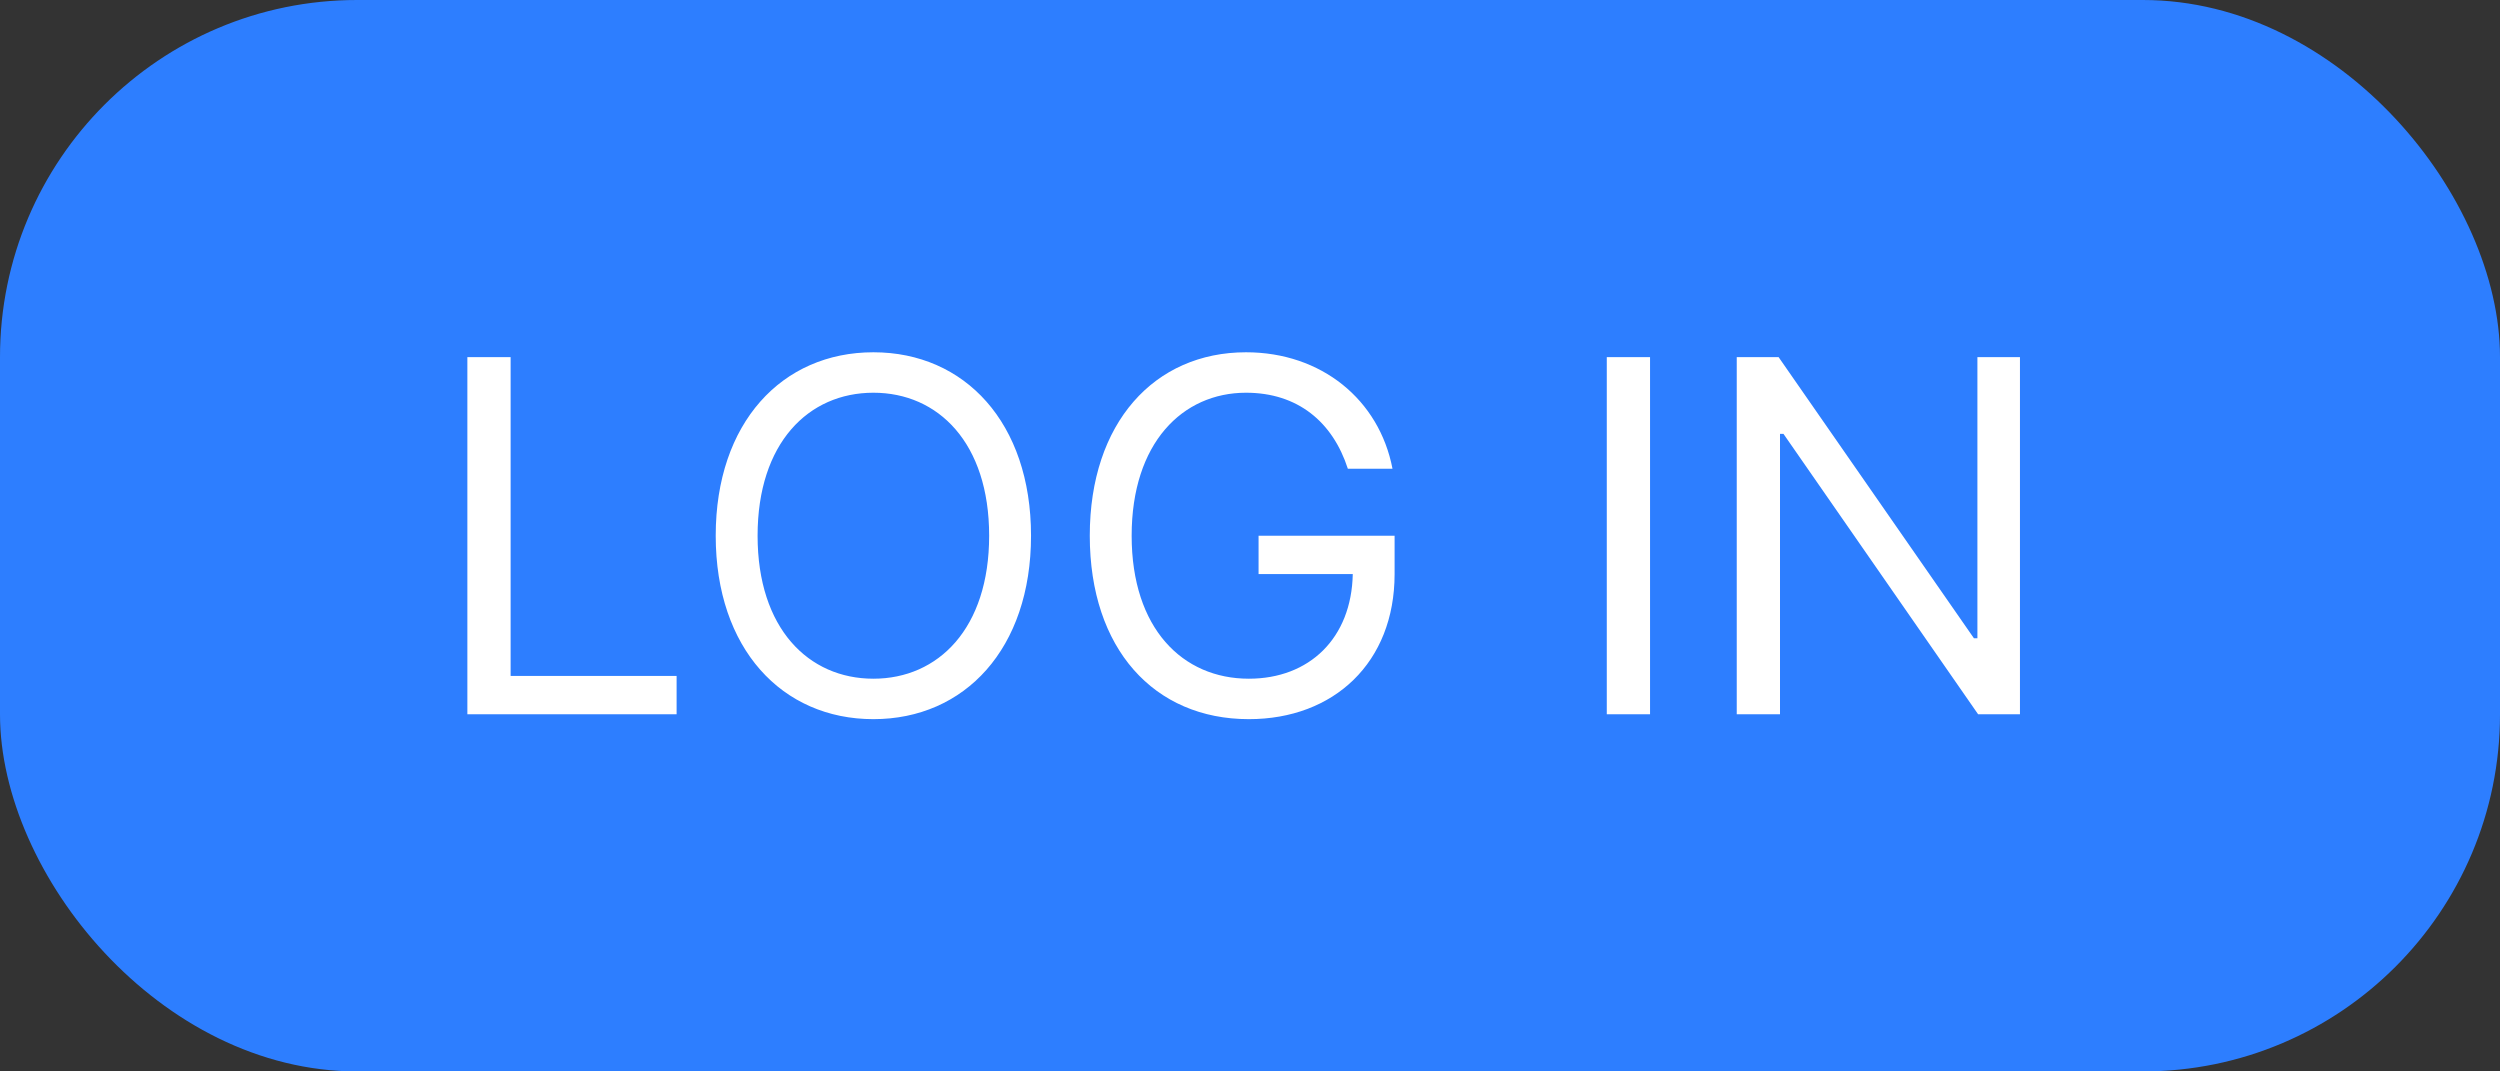 <svg width="56" height="24" viewBox="0 0 56 24" fill="none" xmlns="http://www.w3.org/2000/svg">
<rect x="0" y="0" width="56" height="24" fill="#333333" stroke="none"/>
<rect width="56" height="24" rx="8" fill="#2D7EFF"/>
<path d="M10.469 16H15.156V15.141H11.438V8H10.469V16ZM23.095 12C23.095 9.469 21.61 7.891 19.564 7.891C17.517 7.891 16.032 9.469 16.032 12C16.032 14.531 17.517 16.109 19.564 16.109C21.61 16.109 23.095 14.531 23.095 12ZM22.157 12C22.157 14.078 21.017 15.203 19.564 15.203C18.11 15.203 16.97 14.078 16.97 12C16.97 9.922 18.11 8.797 19.564 8.797C21.017 8.797 22.157 9.922 22.157 12ZM30.192 10.5H31.192C30.895 8.953 29.599 7.891 27.911 7.891C25.86 7.891 24.411 9.469 24.411 12C24.411 14.531 25.849 16.109 27.974 16.109C29.88 16.109 31.239 14.84 31.239 12.859V12H28.192V12.859H30.302C30.274 14.297 29.329 15.203 27.974 15.203C26.489 15.203 25.349 14.078 25.349 12C25.349 9.922 26.489 8.797 27.911 8.797C29.067 8.797 29.852 9.449 30.192 10.5ZM36.961 8H35.992V16H36.961V8ZM45.247 8H44.294V14.297H44.216L39.841 8H38.903V16H39.872V9.719H39.95L44.31 16H45.247V8Z" fill="white"/>
</svg>
